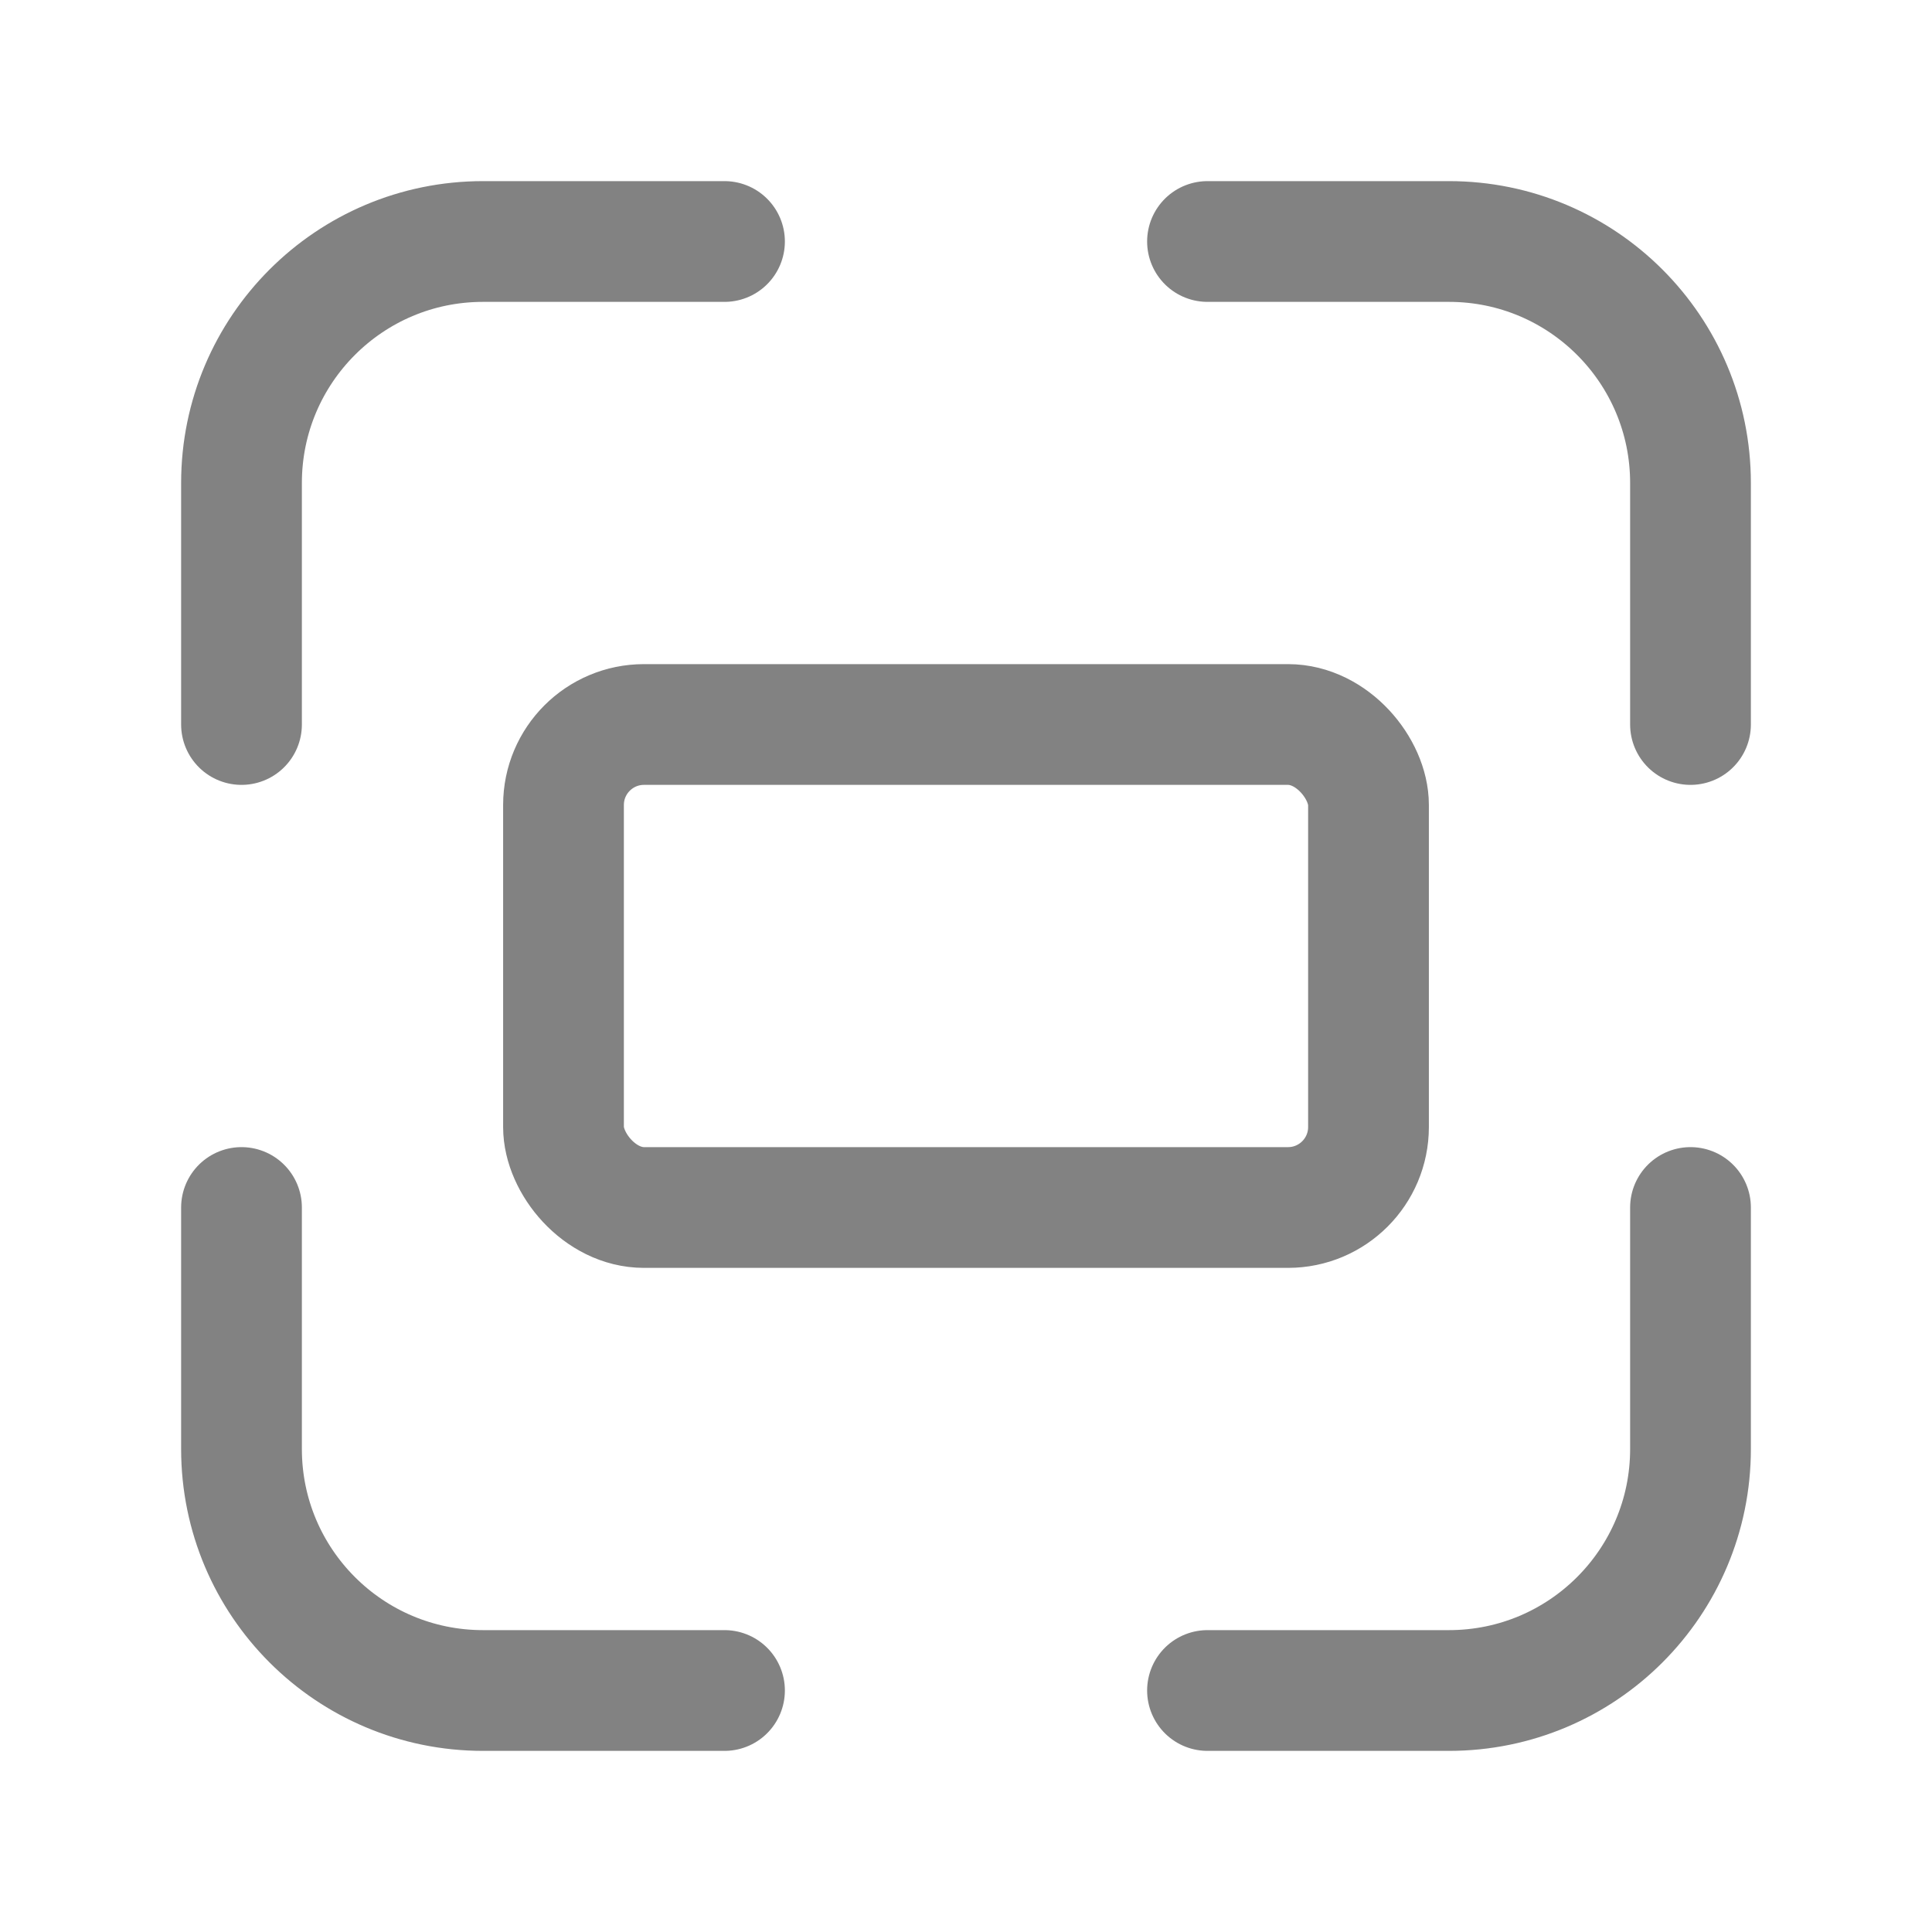 <svg width="24" height="24" viewBox="0 0 24 24" fill="none" xmlns="http://www.w3.org/2000/svg">
<path d="M15 3H18C19.657 3 21 4.343 21 6V9" stroke="#828282" stroke-width="1.5" stroke-linecap="round" stroke-linejoin="round"/>
<path d="M3 9L3 6C3 4.343 4.343 3 6 3L9 3" stroke="#828282" stroke-width="1.5" stroke-linecap="round" stroke-linejoin="round"/>
<path d="M9 21L6 21C4.343 21 3 19.657 3 18L3 15" stroke="#828282" stroke-width="1.5" stroke-linecap="round" stroke-linejoin="round"/>
<path d="M21 15L21 18C21 19.657 19.657 21 18 21L15 21" stroke="#828282" stroke-width="1.5" stroke-linecap="round" stroke-linejoin="round"/>
<rect x="7" y="9" width="10" height="6" rx="1" stroke="#828282" stroke-width="1.5" stroke-linecap="round" stroke-linejoin="round"/>
</svg>
